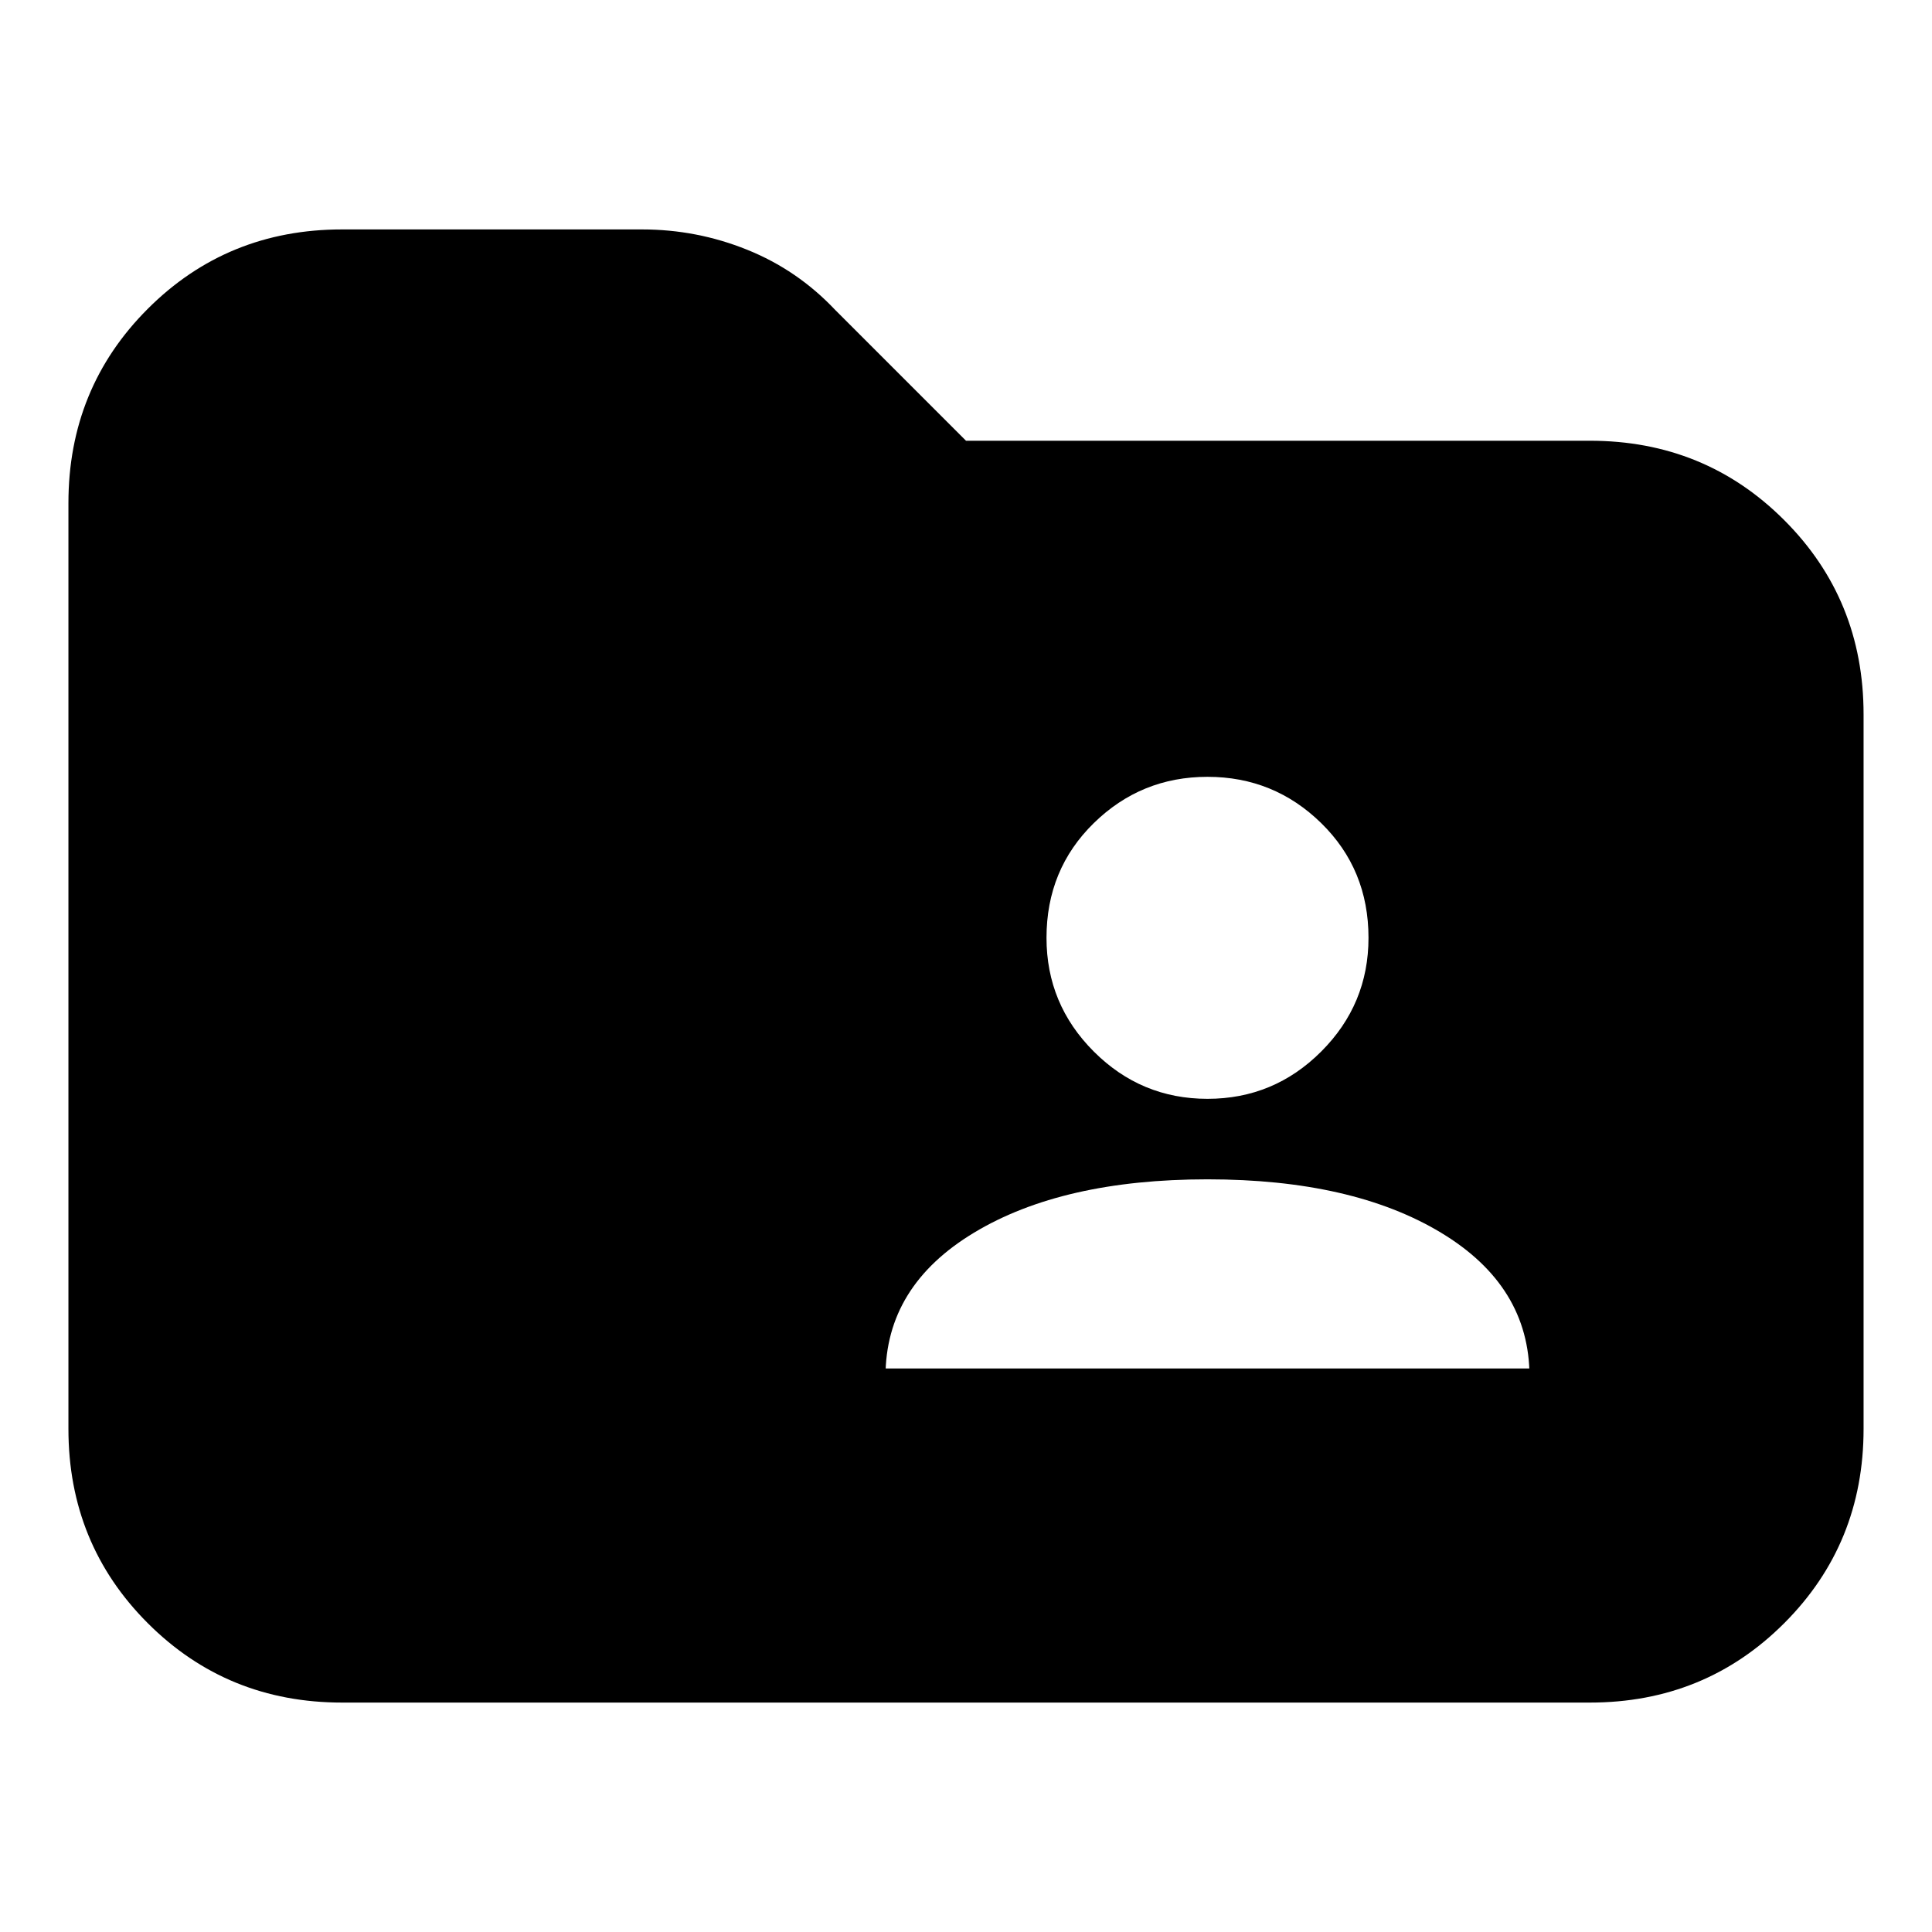 <svg xmlns="http://www.w3.org/2000/svg" height="24" viewBox="0 -960 960 960" width="24"><path d="M170-114q-57.12 0-96.56-39.44Q34-192.88 34-250v-460q0-57.13 39.44-96.56Q112.88-846 170-846h149q27.23 0 52.25 10.09Q396.27-825.83 415-806l65 65h310q57.13 0 96.56 39.44Q926-662.13 926-605v355q0 57.12-39.44 96.56Q847.13-114 790-114H170Zm270-166h320v4q0-45-44-71.5T600-374q-72 0-116 26.5T440-276v-4Zm160-134q33 0 56.5-23.5T680-494q0-34-23.5-57T600-574q-33 0-56.5 23T520-494q0 33 23.5 56.5T600-414Z"/></svg>